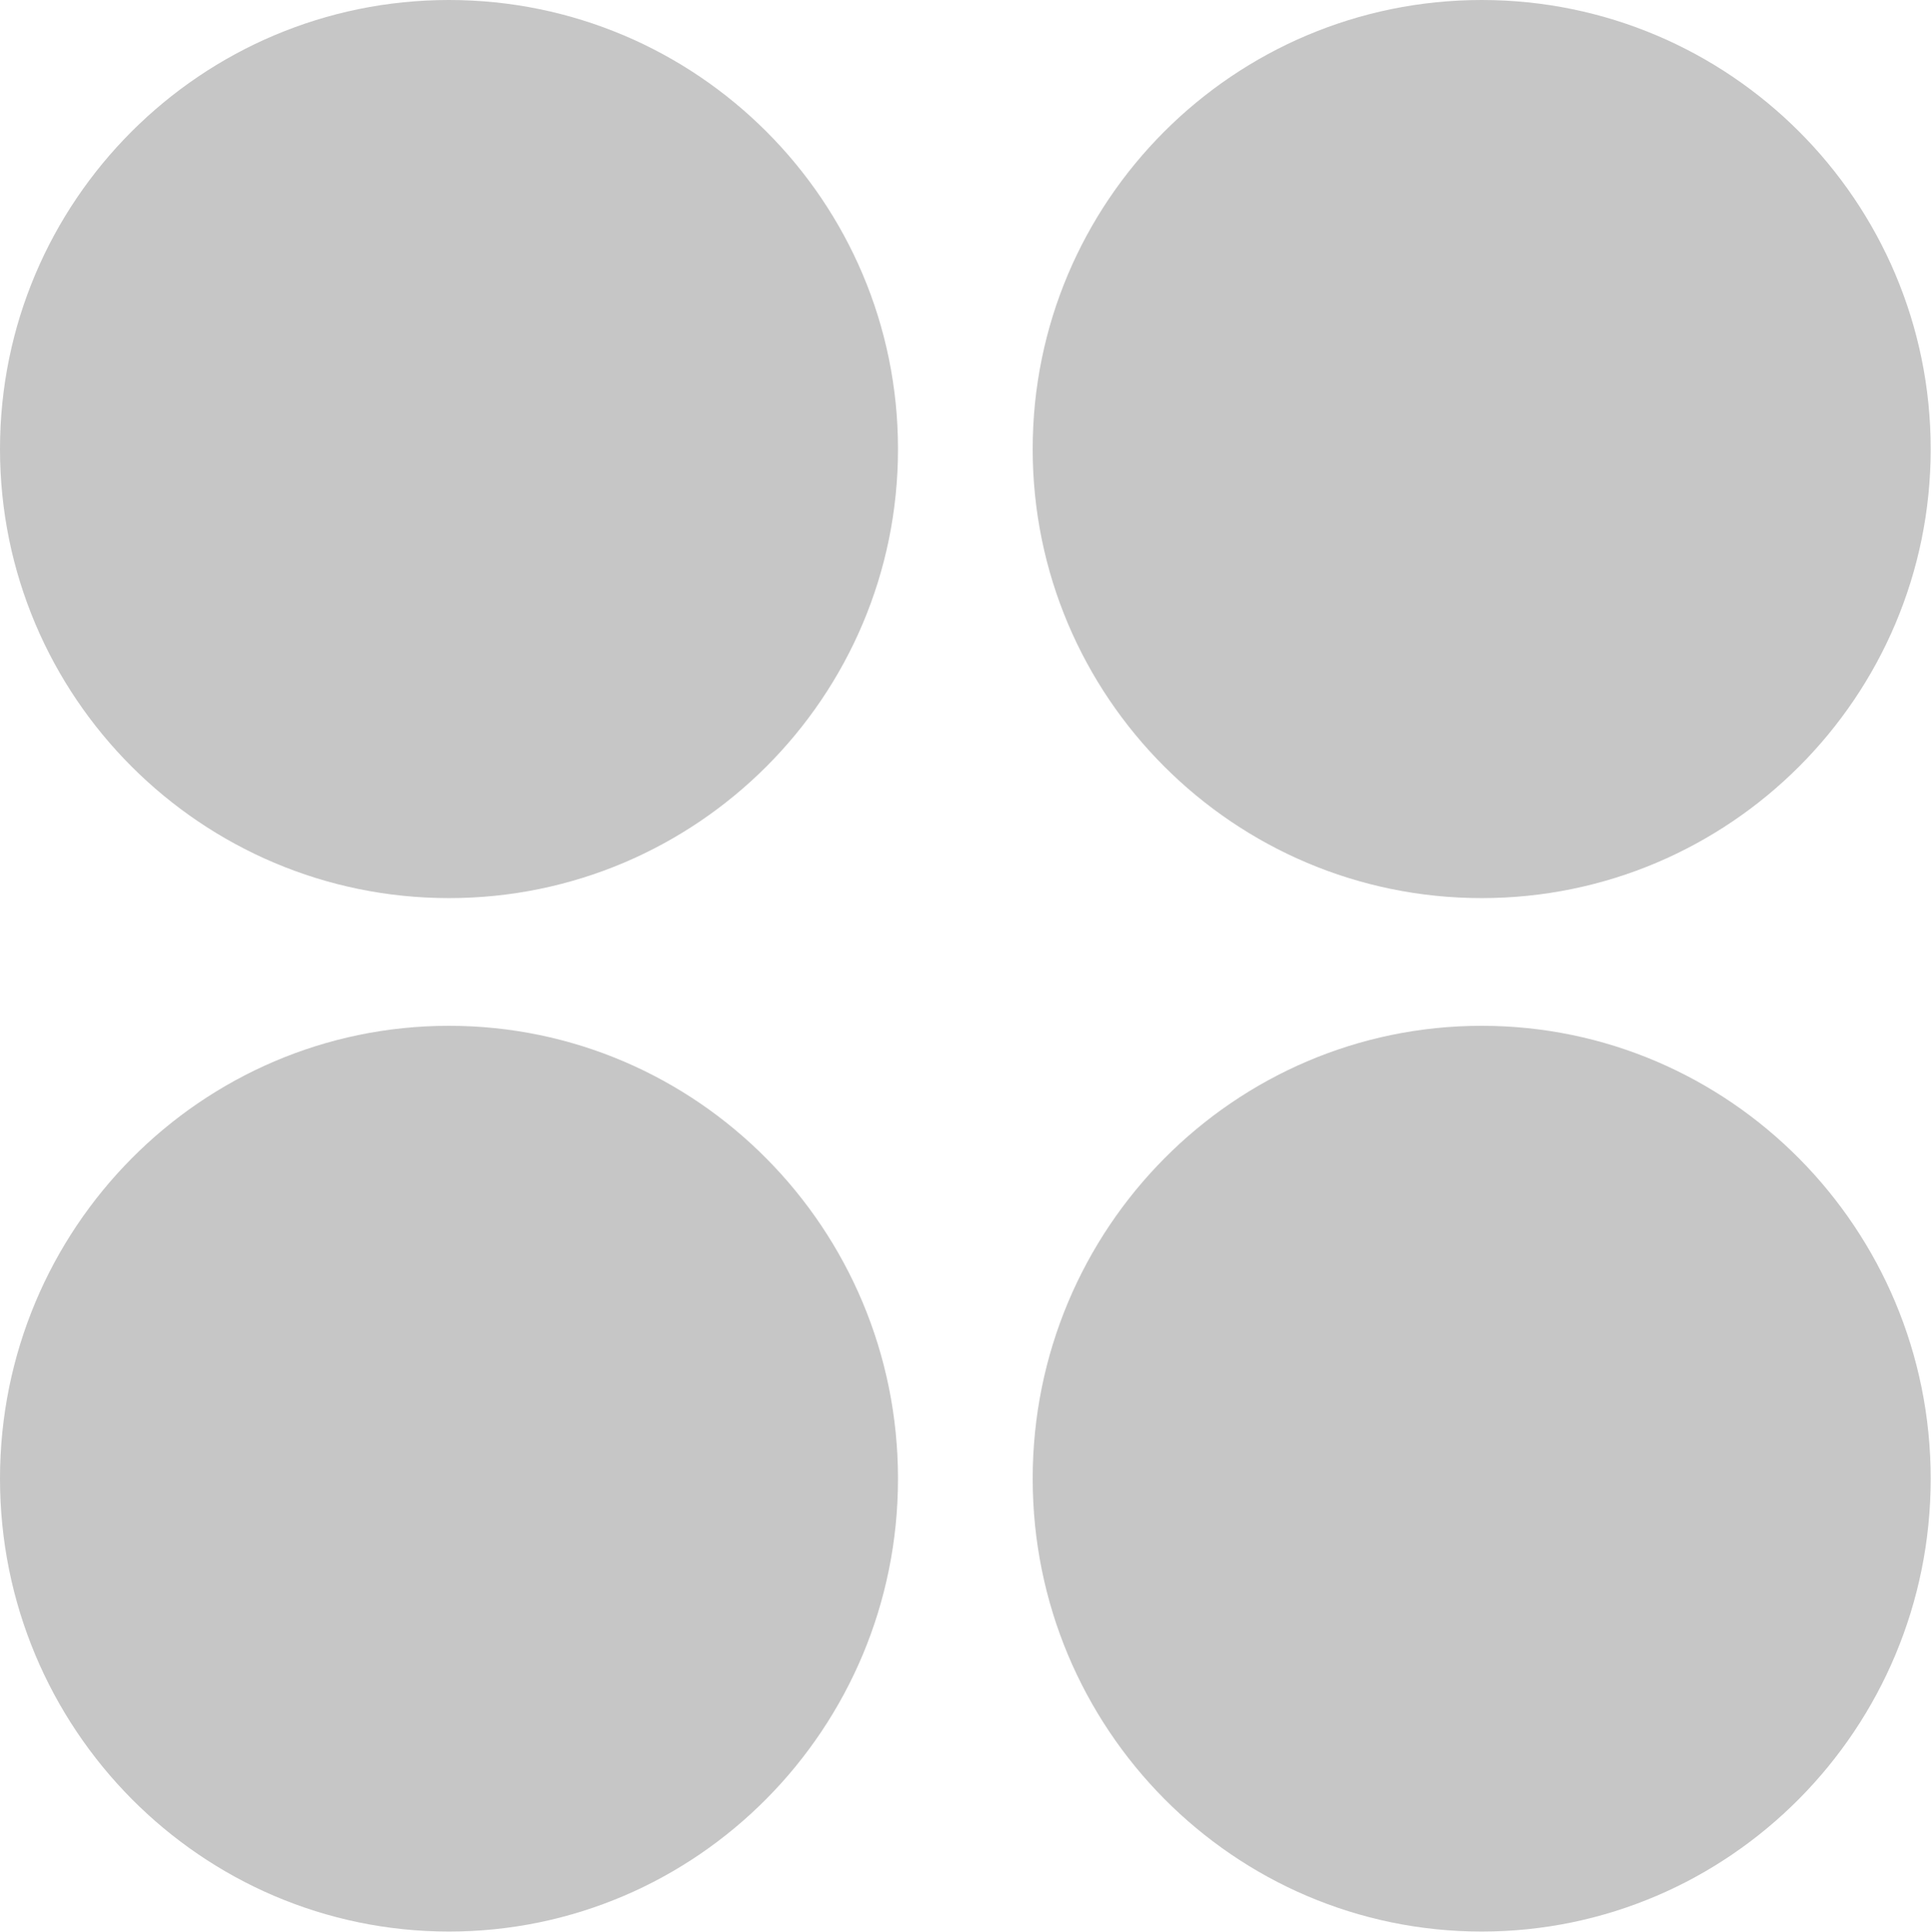 <?xml version="1.0" encoding="UTF-8" standalone="no"?>
<svg
   xmlns:dc="http://purl.org/dc/elements/1.1/"
   xmlns:cc="http://creativecommons.org/ns#"
   xmlns:rdf="http://www.w3.org/1999/02/22-rdf-syntax-ns#"
   xmlns:svg="http://www.w3.org/2000/svg"
   xmlns="http://www.w3.org/2000/svg"
   xmlns:xlink="http://www.w3.org/1999/xlink"
   xmlns:sodipodi="http://sodipodi.sourceforge.net/DTD/sodipodi-0.dtd"
   xmlns:inkscape="http://www.inkscape.org/namespaces/inkscape"
   version="1.1"
   preserveAspectRatio="xMidYMid meet"
   viewBox="0 0 428.779 428.918"
   width="428.779"
   height="428.918"
   id="svg132"
   sodipodi:docname="circles-gray.svg"
   inkscape:version="1.0.2 (e86c870879, 2021-01-15, custom)">
  <sodipodi:namedview
     pagecolor="#ffffff"
     bordercolor="#666666"
     borderopacity="1"
     objecttolerance="10"
     gridtolerance="10"
     guidetolerance="10"
     inkscape:pageopacity="0"
     inkscape:pageshadow="2"
     inkscape:window-width="1920"
     inkscape:window-height="1051"
     id="namedview134"
     showgrid="false"
     inkscape:zoom="8.1281687"
     inkscape:cx="15.830742"
     inkscape:cy="358.62059"
     inkscape:window-x="-9"
     inkscape:window-y="-9"
     inkscape:window-maximized="1"
     inkscape:current-layer="svg132"
     inkscape:document-rotation="0" />
  <defs
     id="defs110">
    <path
       d="M 200,100 C 200,155.19 155.19,200 100,200 44.81,200 0,155.19 0,100 0,44.81 44.81,0 100,0 155.19,0 200,44.81 200,100 Z"
       id="dhZYd15Vf" />
    <path
       d="M 430,100 C 430,155.19 385.19,200 330,200 274.81,200 230,155.19 230,100 230,44.81 274.81,0 330,0 385.19,0 430,44.81 430,100 Z"
       id="b1PqPKiPLd" />
    <path
       d="M 200,329.29 C 200,384.95 155.19,430.14 100,430.14 44.81,430.14 0,384.95 0,329.29 0,273.63 44.81,228.44 100,228.44 c 55.19,0 100,45.19 100,100.85 z"
       id="b6XTrNc4C" />
    <path
       d="m 430,329.29 c 0,55.66 -44.81,100.85 -100,100.85 -55.19,0 -100,-45.19 -100,-100.85 0,-55.66 44.81,-100.85 100,-100.85 55.19,0 100,45.19 100,100.85 z"
       id="b43uDuMcAs" />
  </defs>
  <g
     id="g130"
     transform="scale(0.997)"
     style="fill:#c6c6c6;fill-opacity:1">
    <g
       id="g128"
       style="fill:#c6c6c6;fill-opacity:1">
      <g
         id="g114"
         style="fill:#c6c6c6;fill-opacity:1">
        <use
           xlink:href="#dhZYd15Vf"
           opacity="1"
           fill="#00a8a8"
           fill-opacity="1"
           id="use112"
           x="0"
           y="0"
           width="100%"
           height="100%"
           style="fill:#c6c6c6;fill-opacity:1" />
      </g>
      <g
         id="g118"
         style="fill:#c6c6c6;fill-opacity:1">
        <use
           xlink:href="#b1PqPKiPLd"
           opacity="1"
           fill="#cb4335"
           fill-opacity="1"
           id="use116"
           x="0"
           y="0"
           width="100%"
           height="100%"
           style="fill:#c6c6c6;fill-opacity:1" />
      </g>
      <g
         id="g122"
         style="fill:#c6c6c6;fill-opacity:1">
        <use
           xlink:href="#b6XTrNc4C"
           opacity="1"
           fill="#c6c6c6"
           fill-opacity="1"
           id="use120"
           x="0"
           y="0"
           width="100%"
           height="100%"
           style="fill:#c6c6c6;fill-opacity:1" />
      </g>
      <g
         id="g126"
         style="fill:#c6c6c6;fill-opacity:1">
        <use
           xlink:href="#b43uDuMcAs"
           opacity="1"
           fill="#229954"
           fill-opacity="1"
           id="use124"
           x="0"
           y="0"
           width="100%"
           height="100%"
           style="fill:#c6c6c6;fill-opacity:1" />
      </g>
    </g>
  </g>
</svg>
